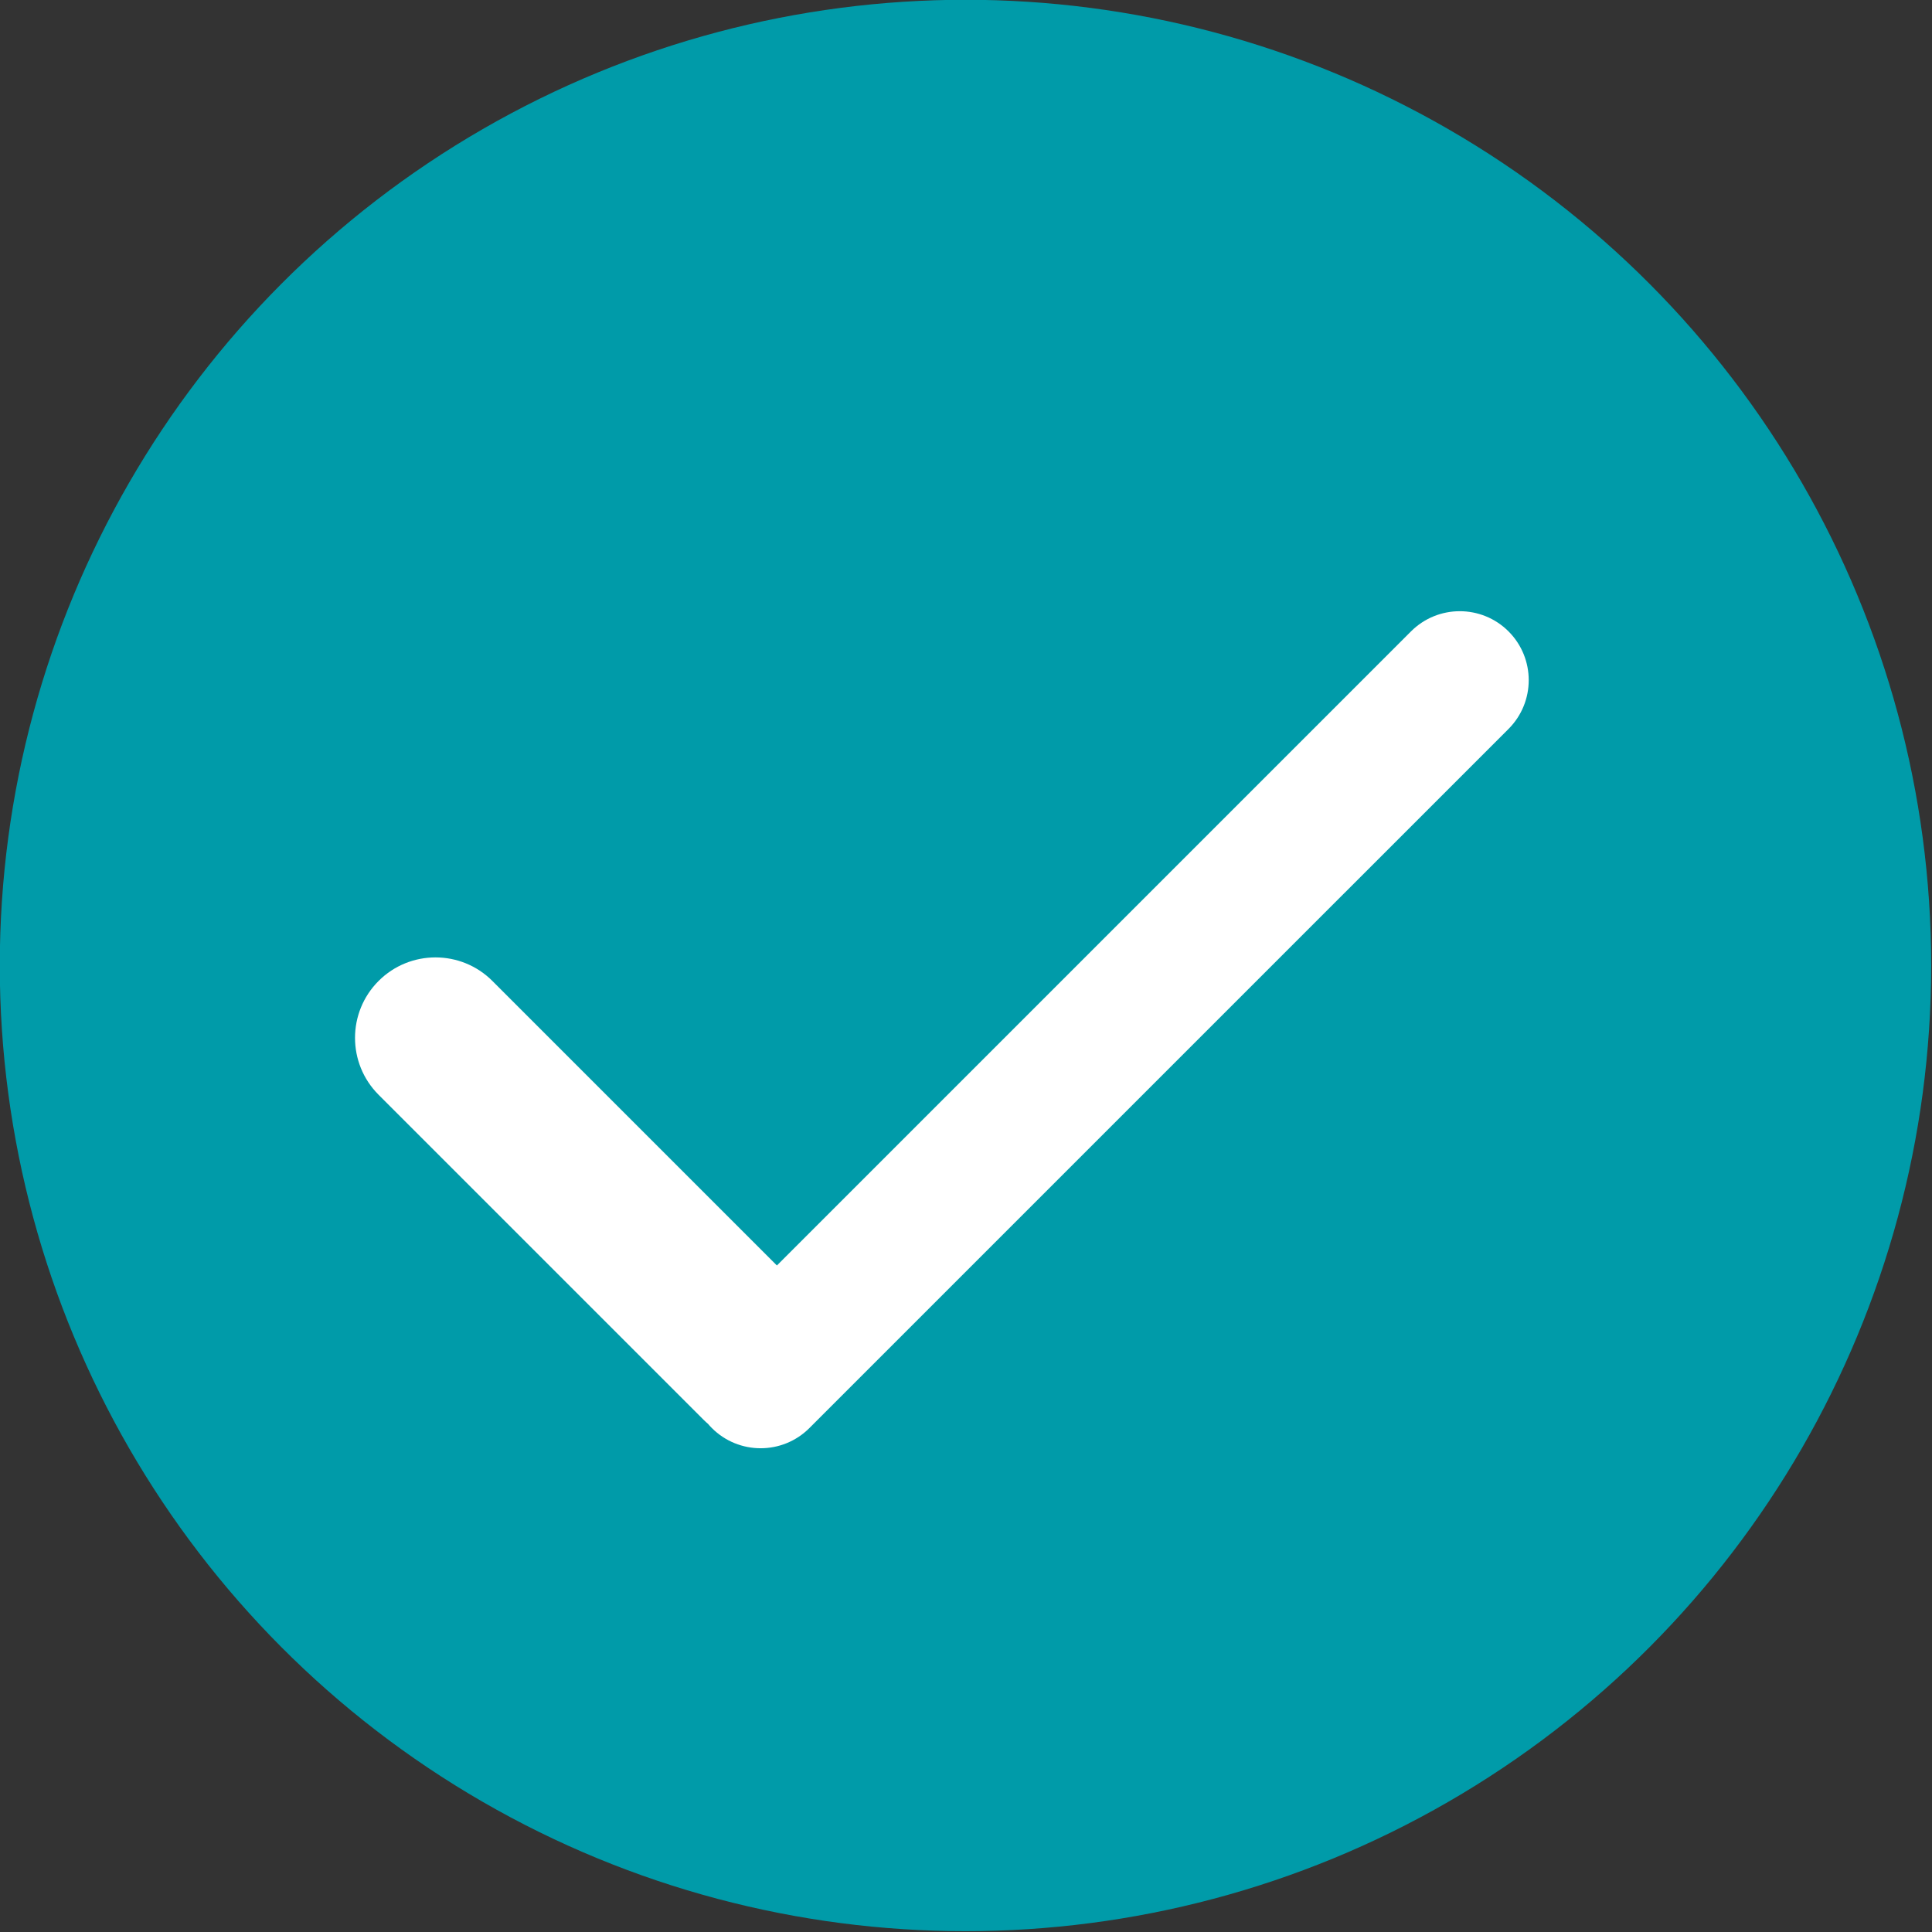 <?xml version="1.0" encoding="UTF-8" standalone="no"?>
<svg
   xmlns:dc="http://purl.org/dc/elements/1.1/"
   xmlns:cc="http://creativecommons.org/ns#"
   xmlns:rdf="http://www.w3.org/1999/02/22-rdf-syntax-ns#"
   xmlns:svg="http://www.w3.org/2000/svg"
   xmlns="http://www.w3.org/2000/svg"
   xmlns:sodipodi="http://sodipodi.sourceforge.net/DTD/sodipodi-0.dtd"
   xmlns:inkscape="http://www.inkscape.org/namespaces/inkscape"
   width="26"
   height="26"
   viewBox="0 0 26 26"
   version="1.1"
   id="svg53"
   sodipodi:docname="checklist-selected.svg"
   inkscape:version="0.92.3 (unknown)">
  <rect x="0" y="0" width="26" height="26" fill="#333333" stroke="none"/>
  <sodipodi:namedview
     pagecolor="#ffffff"
     bordercolor="#666666"
     borderopacity="1"
     objecttolerance="10"
     gridtolerance="10"
     guidetolerance="10"
     inkscape:pageopacity="0"
     inkscape:pageshadow="2"
     inkscape:window-width="1855"
     inkscape:window-height="1056"
     id="namedview55"
     showgrid="false"
     inkscape:zoom="22.85"
     inkscape:cx="12.516411"
     inkscape:cy="20"
     inkscape:window-x="65"
     inkscape:window-y="24"
     inkscape:window-maximized="1"
     inkscape:current-layer="svg53" />
  <!-- Generator: Sketch 49.3 (51167) - http://www.bohemiancoding.com/sketch -->
  <title
     id="title44">Global_Icon_Checkbox_S_selected</title>
  <desc
     id="desc46">Created with Sketch.</desc>
  <defs
     id="defs48" />
  <g
     id="Global_Icon_Checkbox_S_selected"
     style="fill:none;fill-rule:evenodd;stroke:none;stroke-width:1"
     transform="matrix(1.083,0,0,1.083,-8.667,-8.667)">
    <circle
       id="Oval-5"
       cx="20"
       cy="20"
       r="12"
       style="fill:#009ba9" />
    <path
       d="m 14.677,20.82 h 11.143 c 0.473,0 0.857,0.384 0.857,0.857 0,0.473 -0.384,0.857 -0.857,0.857 H 13.534 c -0.473,0 -0.857,-0.384 -0.857,-0.857 0,-0.023 9.15e-4,-0.046 0.003,-0.069 -0.002,-0.025 -0.003,-0.049 -0.003,-0.074 v -5.714 c 0,-0.552 0.448,-1 1,-1 0.552,0 1,0.448 1,1 z"
       id="Combined-Shape"
       transform="rotate(-45,19.677,18.677)"
       inkscape:connector-curvature="0"
       style="fill:#ffffff" />
  </g>
</svg>
